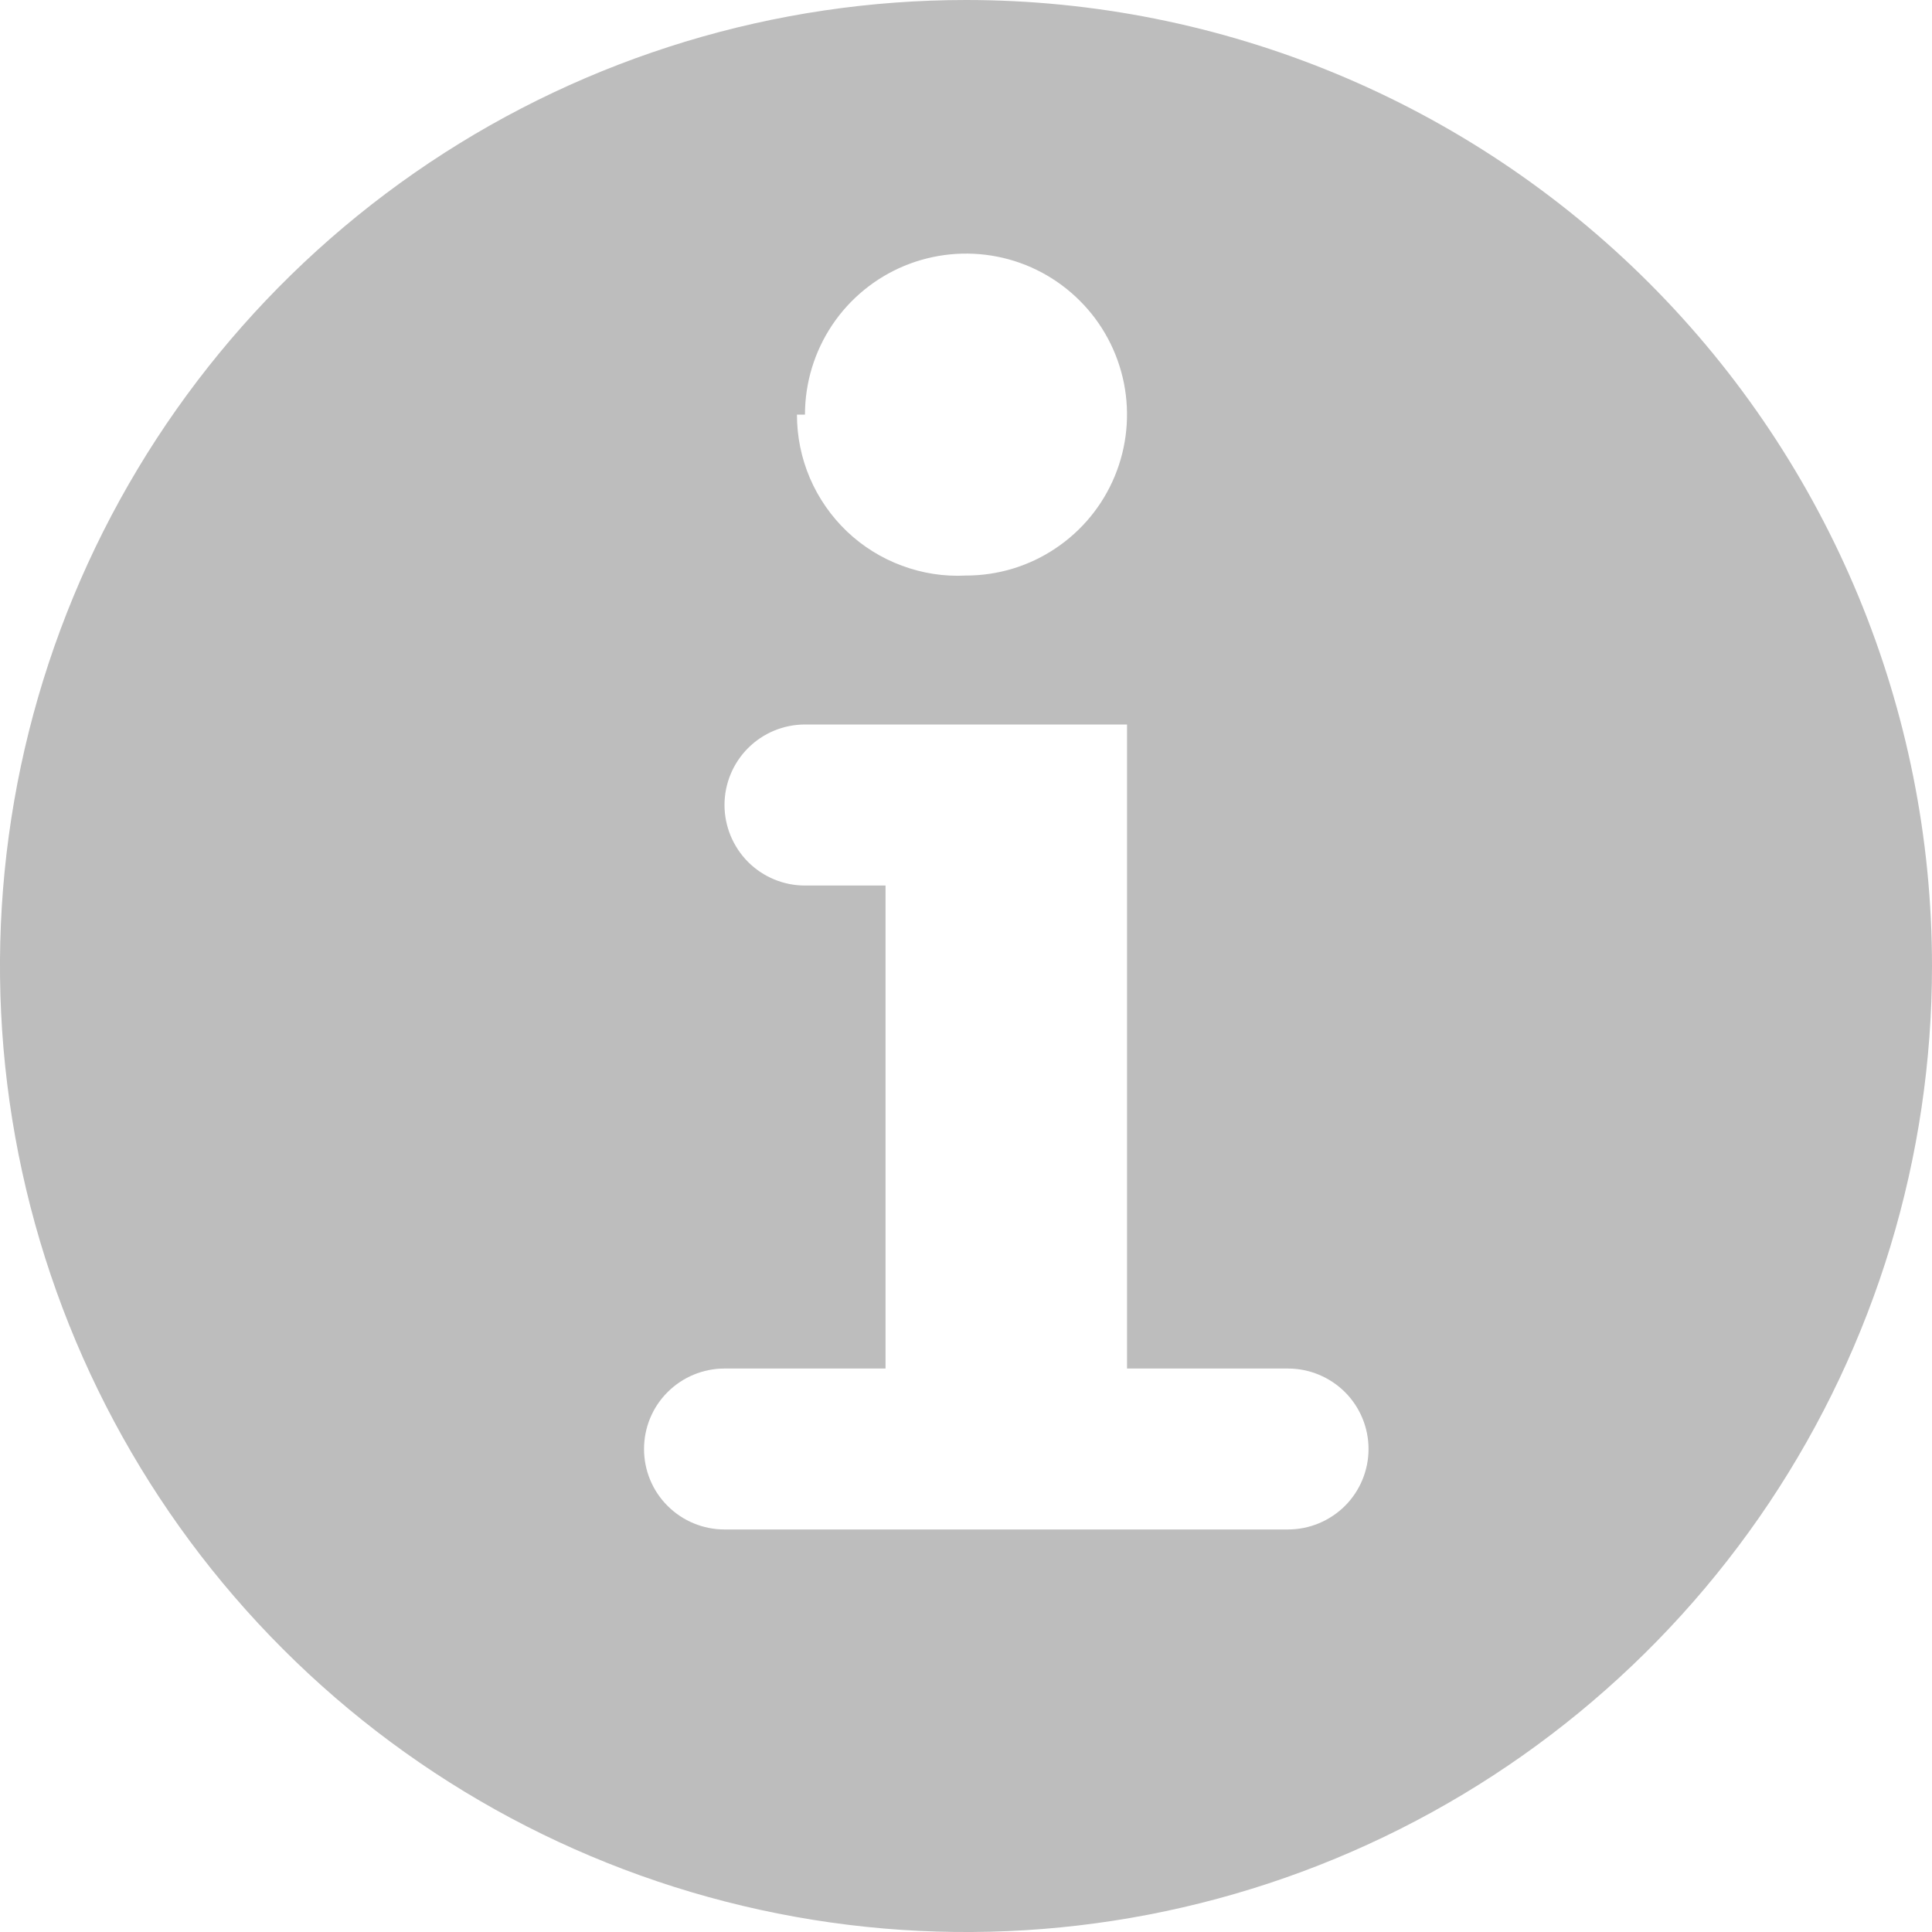 <svg width="20" height="20" viewBox="0 0 20 20" fill="none" xmlns="http://www.w3.org/2000/svg">
<path d="M10 0C8.022 0 6.089 0.586 4.444 1.685C2.8 2.784 1.518 4.346 0.761 6.173C0.004 8 -0.194 10.011 0.192 11.951C0.578 13.891 1.53 15.672 2.929 17.071C4.327 18.47 6.109 19.422 8.049 19.808C9.989 20.194 12 19.996 13.827 19.239C15.654 18.482 17.216 17.2 18.315 15.556C19.413 13.911 20 11.978 20 10C20 7.348 18.946 4.804 17.071 2.929C15.196 1.054 12.652 0 10 0ZM8.333 4.292C8.333 3.962 8.431 3.64 8.614 3.366C8.797 3.092 9.058 2.878 9.362 2.752C9.667 2.626 10.002 2.593 10.325 2.657C10.649 2.721 10.945 2.88 11.178 3.113C11.412 3.346 11.57 3.643 11.635 3.967C11.699 4.29 11.666 4.625 11.54 4.929C11.414 5.234 11.2 5.494 10.926 5.677C10.652 5.861 10.33 5.958 10 5.958C9.774 5.97 9.549 5.935 9.337 5.856C9.125 5.778 8.931 5.657 8.767 5.501C8.604 5.345 8.473 5.157 8.384 4.949C8.295 4.741 8.25 4.518 8.25 4.292H8.333ZM14.167 15C14.167 15.221 14.079 15.433 13.923 15.589C13.766 15.745 13.554 15.833 13.333 15.833H7.5C7.279 15.833 7.067 15.745 6.911 15.589C6.754 15.433 6.667 15.221 6.667 15C6.667 14.779 6.754 14.567 6.911 14.411C7.067 14.255 7.279 14.167 7.5 14.167H9.167V9.167H8.333C8.112 9.167 7.9 9.079 7.744 8.923C7.588 8.766 7.5 8.554 7.5 8.333C7.5 8.112 7.588 7.9 7.744 7.744C7.9 7.588 8.112 7.5 8.333 7.5H11.667V14.167H13.333C13.554 14.167 13.766 14.255 13.923 14.411C14.079 14.567 14.167 14.779 14.167 15Z" fill="#BDBDBD"/>
</svg>
